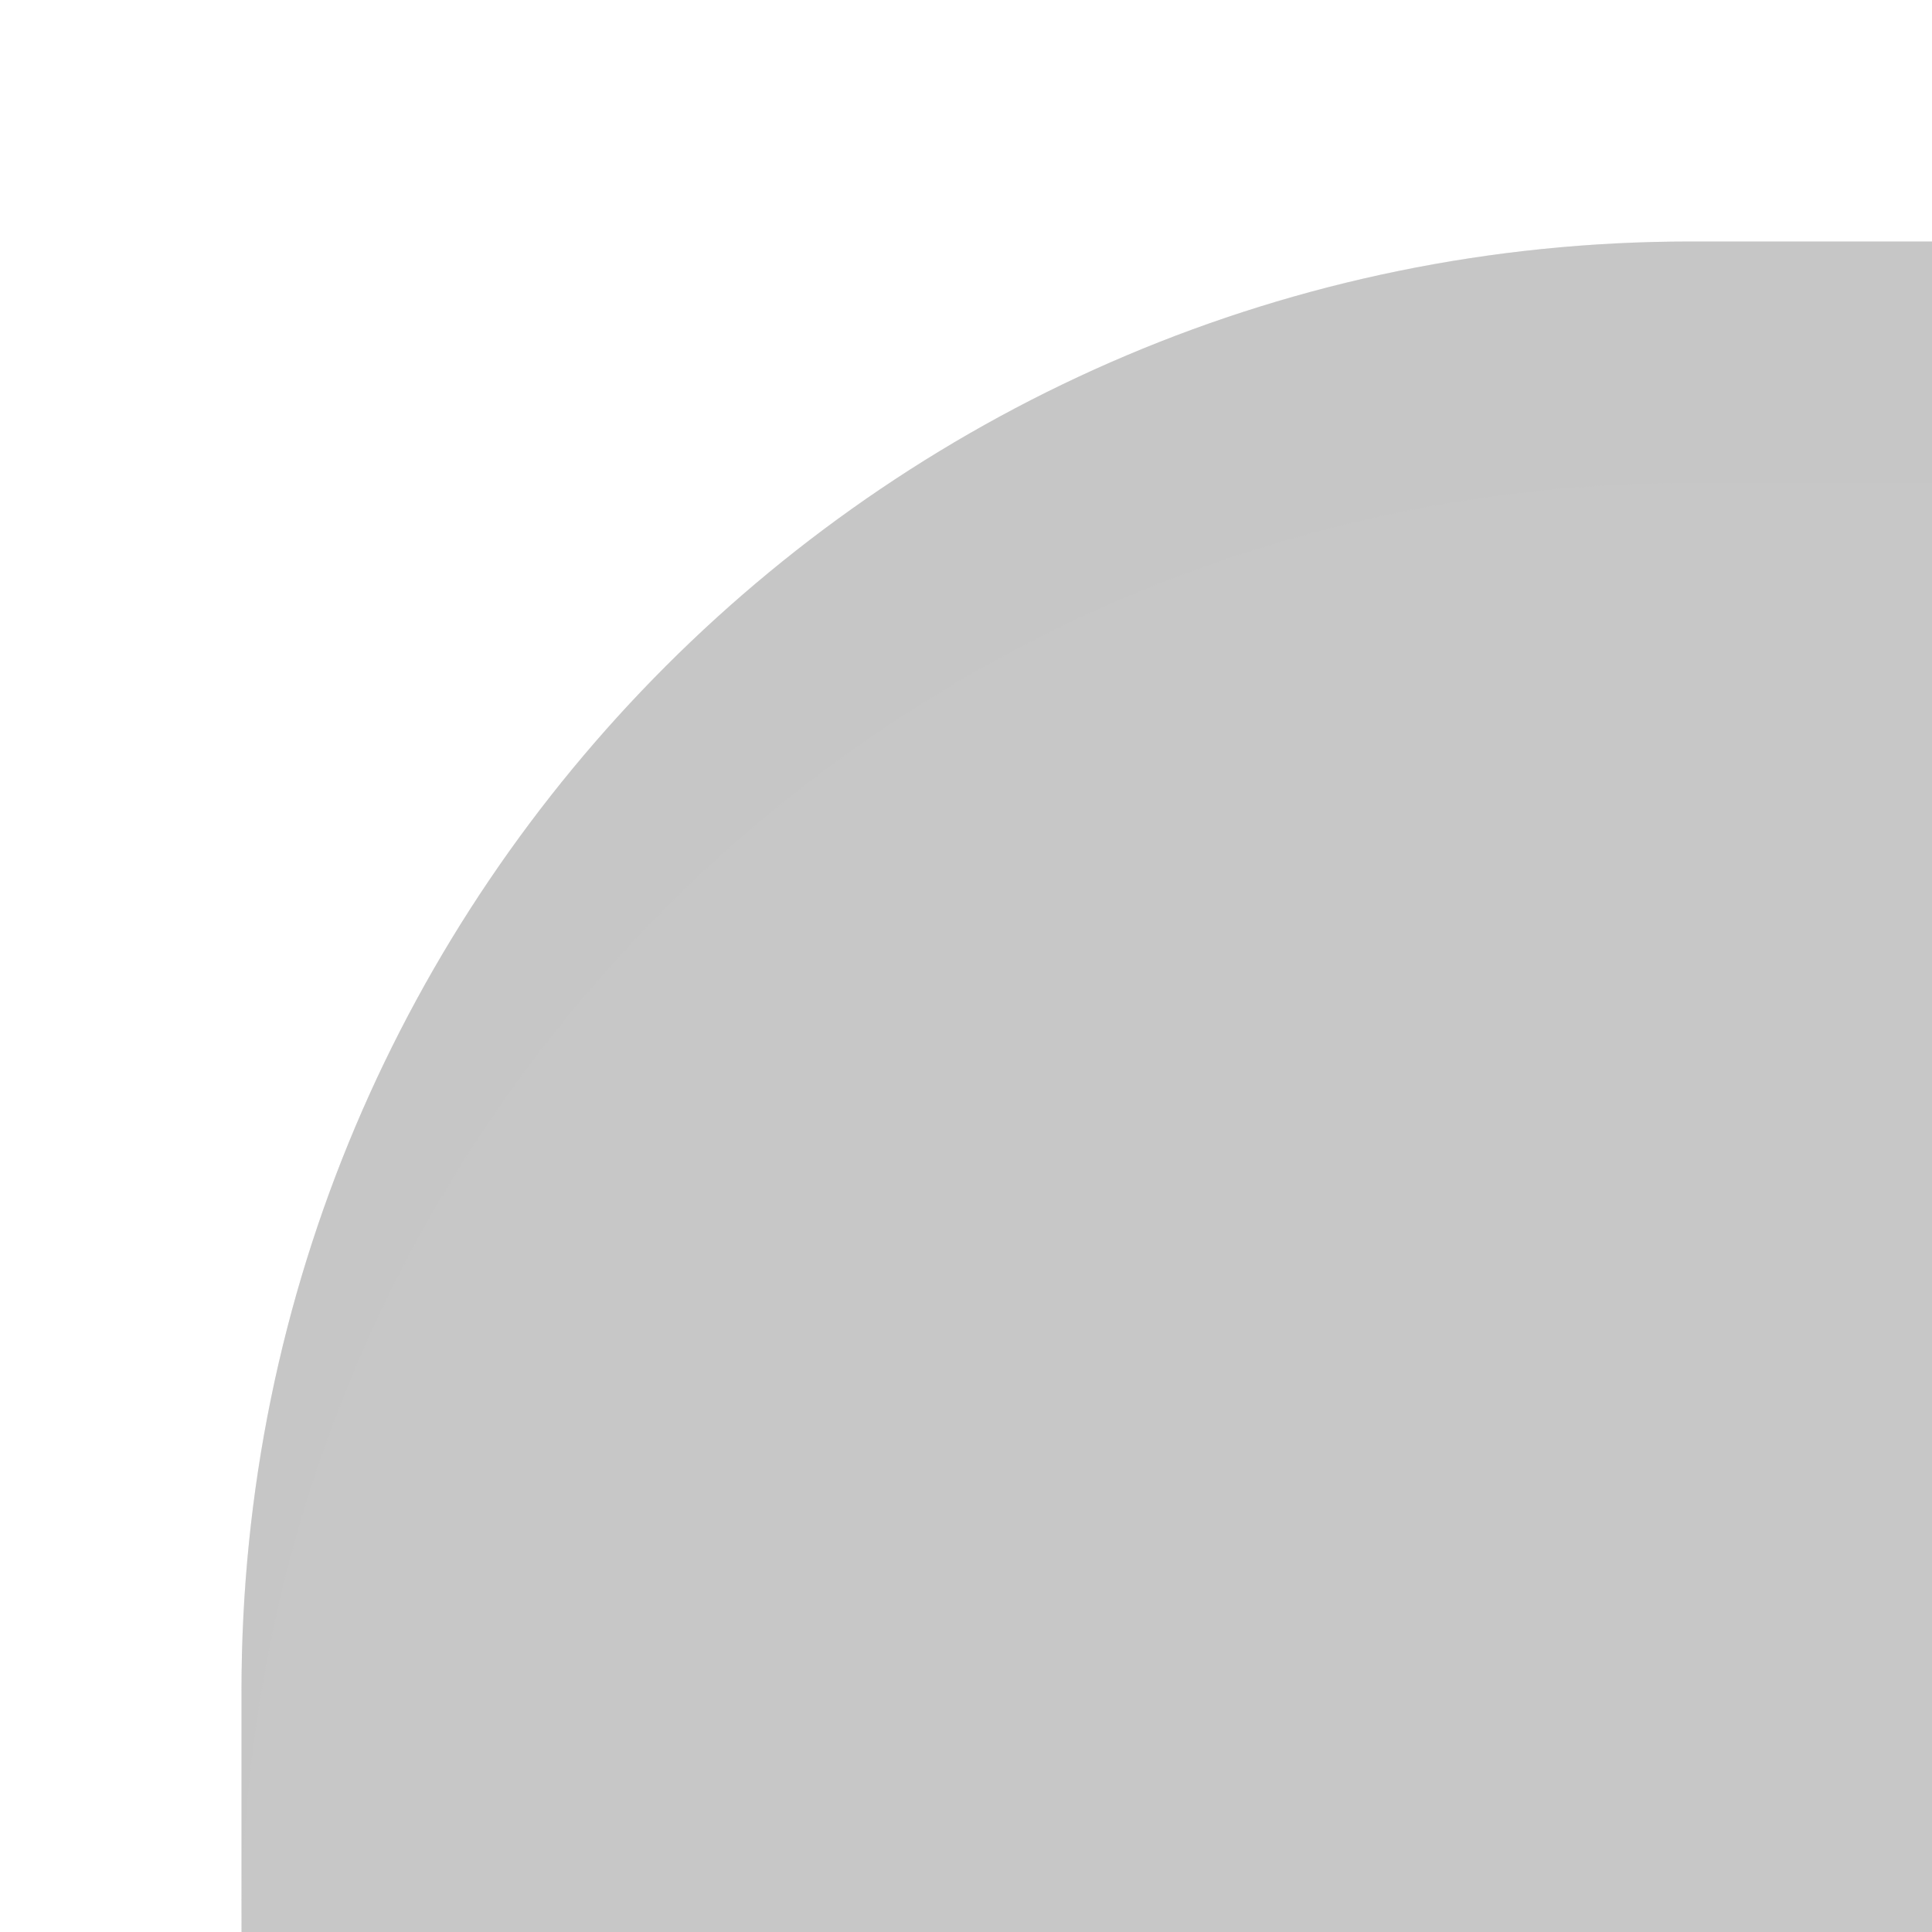 <?xml version="1.0" encoding="UTF-8"?>
<svg xmlns="http://www.w3.org/2000/svg" xmlns:xlink="http://www.w3.org/1999/xlink" baseProfile="tiny" contentScriptType="text/ecmascript" contentStyleType="text/css" height="8px" preserveAspectRatio="xMidYMid meet" version="1.1" viewBox="0 0 8 8" width="8px" x="0px" y="0px" zoomAndPan="magnify">
<linearGradient gradientUnits="userSpaceOnUse" id="SVGID_1_" x1="4.5" x2="4.5" xlink:actuate="onLoad" xlink:show="other" xlink:type="simple" y1="2.485" y2="37.84">
<stop offset="0" stop-color="#c7c7c7"/>
<stop offset="1" stop-color="#c7c7c7"/>
</linearGradient>
<path d="M 8.0 1.0 L 7.0 1.0 C 3.688 1.0 1.0 3.686 1.0 7.0 L 1.0 8.0 L 8.0 8.0 L 8.0 1.0 z " fill="url(#SVGID_1_)"/>
<linearGradient gradientUnits="userSpaceOnUse" id="SVGID_2_" x1="4.5" x2="4.5" xlink:actuate="onLoad" xlink:show="other" xlink:type="simple" y1="1.347" y2="7.468">
<stop offset="0" stop-color="#c7c7c7"/>
<stop offset="1" stop-color="#c7c7c7"/>
</linearGradient>
<path d="M 7.0 1.0 C 3.688 1.0 1.0 3.686 1.0 7.0 L 1.0 8.0 C 1.0 4.686 3.688 2.0 7.0 2.0 L 8.0 2.0 L 8.0 1.0 L 7.0 1.0 z " fill="url(#SVGID_2_)" fill-opacity="0.25" stroke-opacity="0.25"/>
<rect fill="none" height="8" width="8"/>
</svg>
